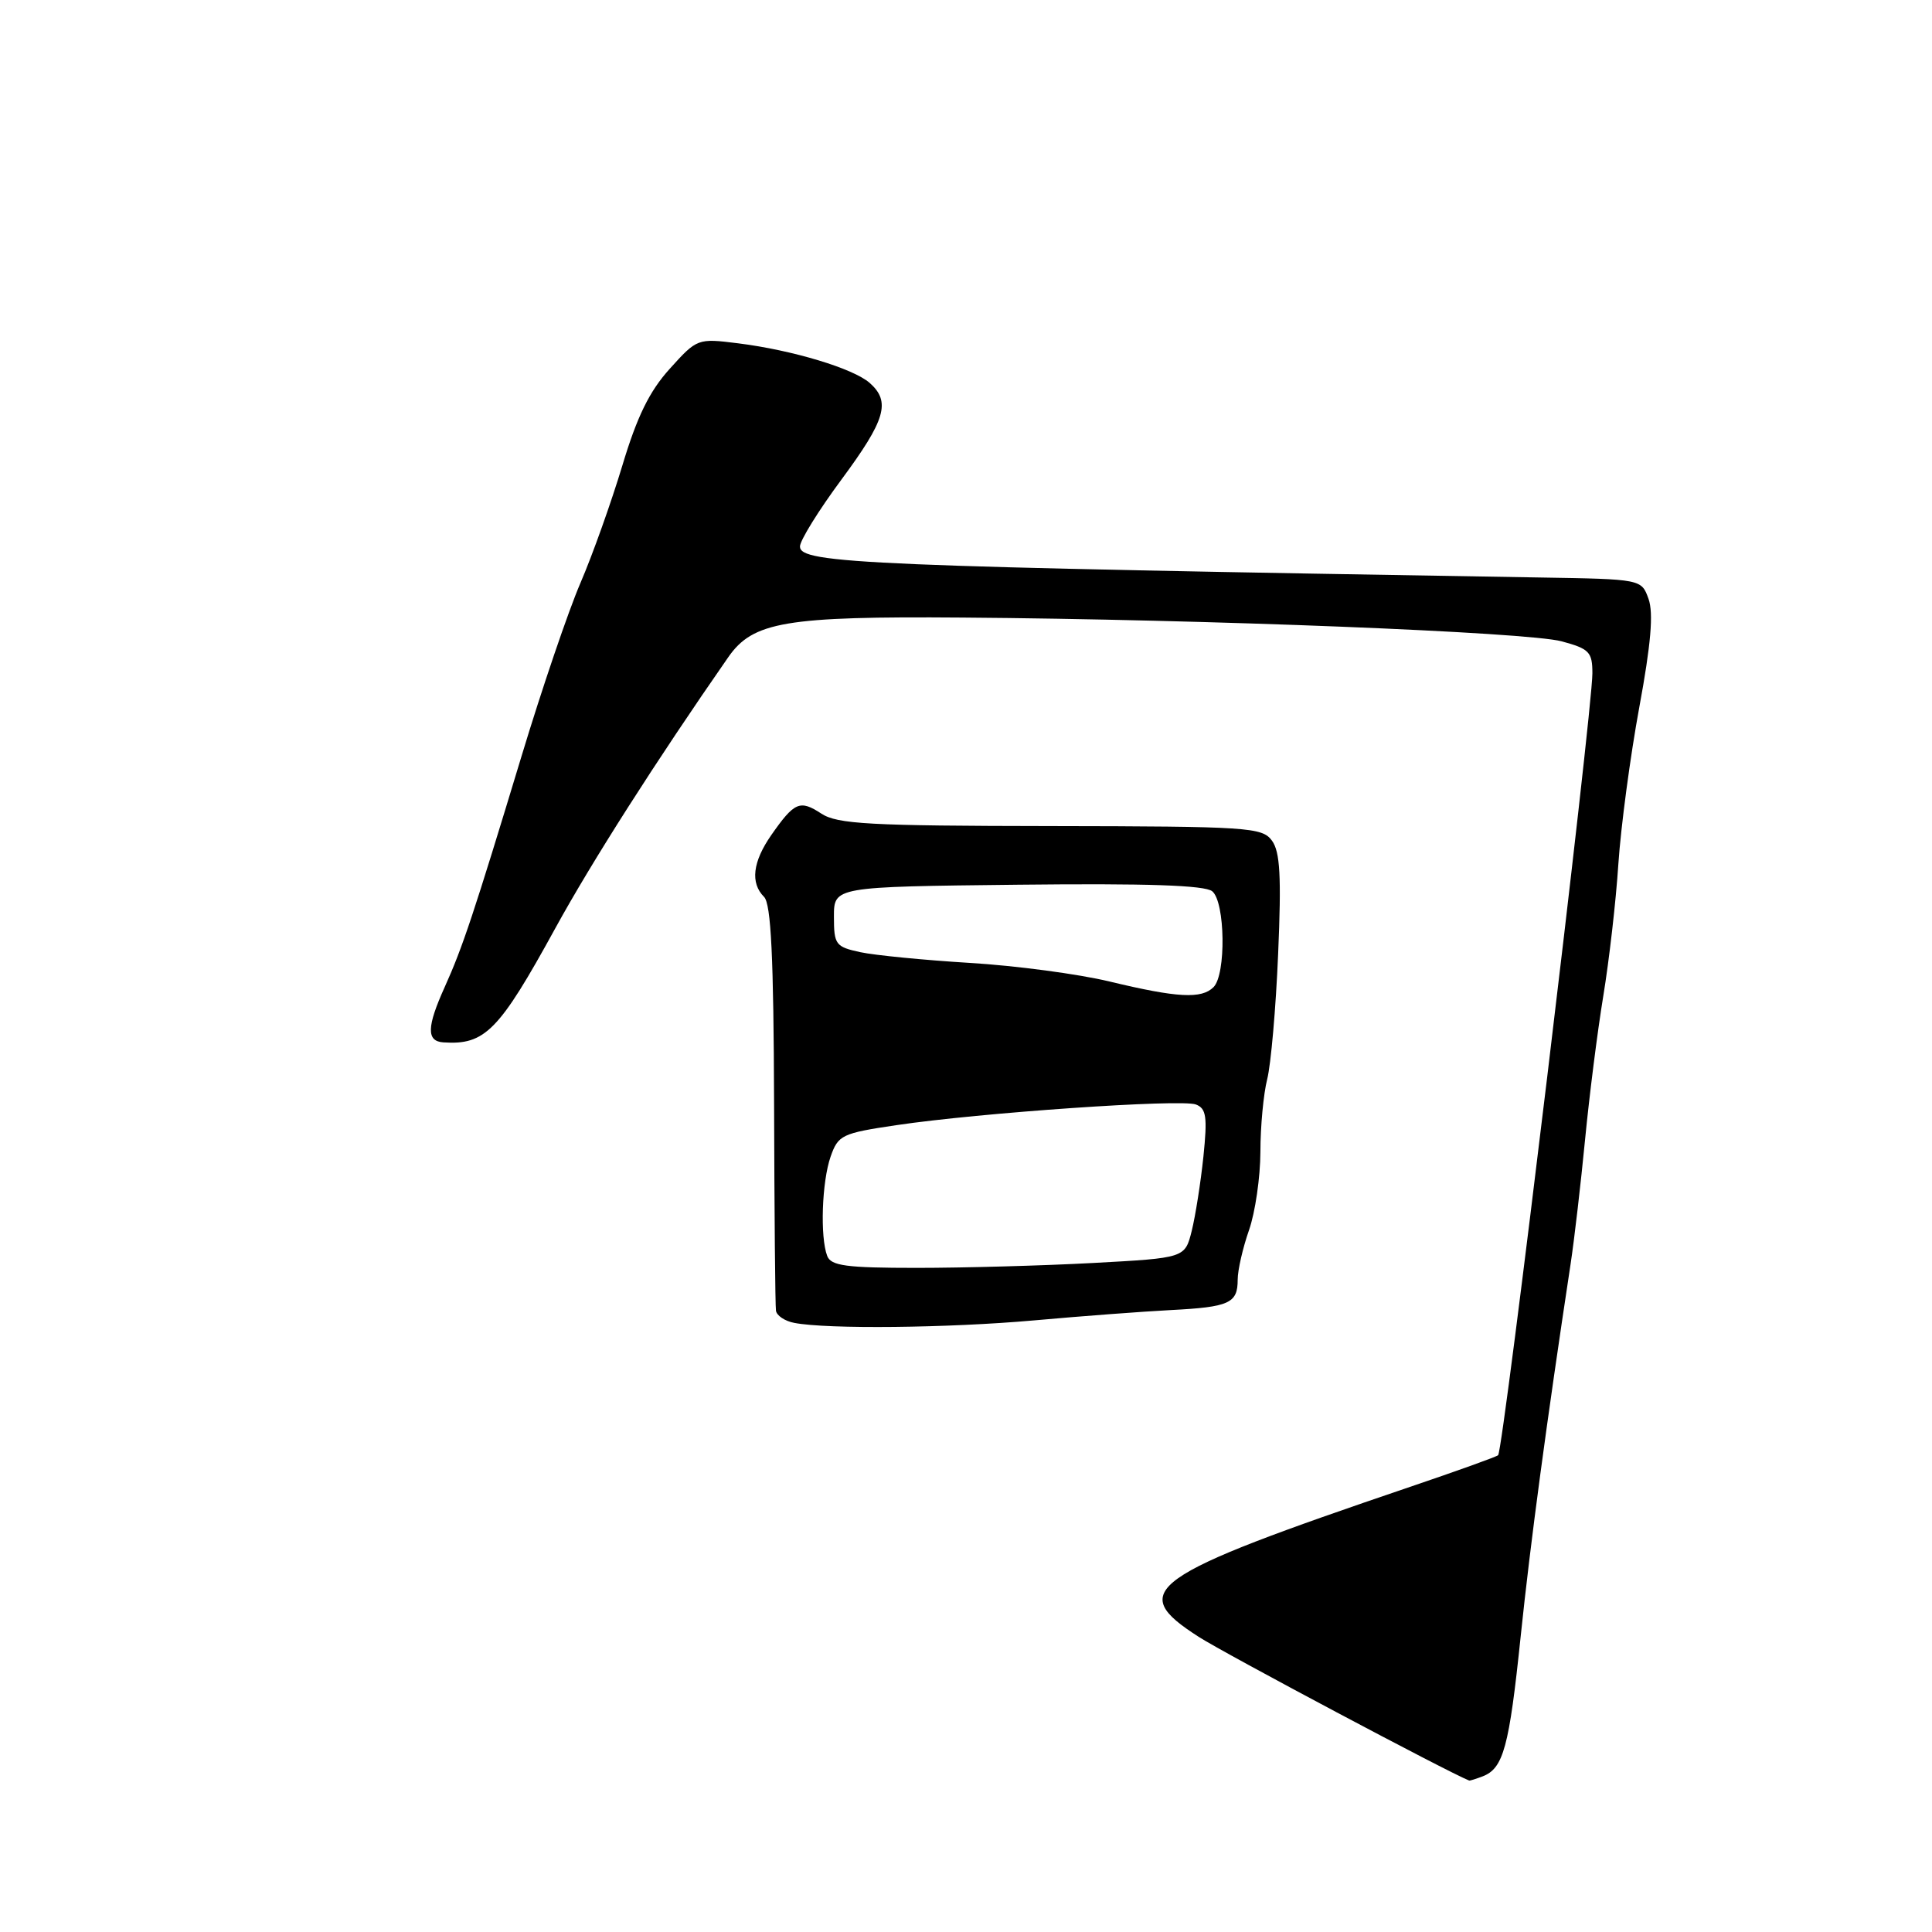<?xml version="1.0" encoding="UTF-8" standalone="no"?>
<!DOCTYPE svg PUBLIC "-//W3C//DTD SVG 1.1//EN" "http://www.w3.org/Graphics/SVG/1.1/DTD/svg11.dtd" >
<svg xmlns="http://www.w3.org/2000/svg" xmlns:xlink="http://www.w3.org/1999/xlink" version="1.1" viewBox="0 0 256 256">
 <g >
 <path fill="currentColor"
d=" M 196.45 235.38 C 199.21 234.32 199.97 231.54 201.50 216.81 C 202.80 204.32 204.92 188.55 208.11 167.50 C 208.61 164.20 209.47 156.78 210.03 151.00 C 210.59 145.22 211.67 136.68 212.44 132.00 C 213.21 127.33 214.12 119.45 214.44 114.50 C 214.77 109.55 216.02 100.21 217.21 93.74 C 218.76 85.37 219.11 81.23 218.44 79.36 C 217.50 76.74 217.50 76.74 204.00 76.52 C 114.51 75.04 106.00 74.68 106.00 72.41 C 106.00 71.62 108.47 67.63 111.50 63.54 C 117.35 55.63 118.05 53.24 115.25 50.75 C 113.09 48.83 105.01 46.39 97.80 45.49 C 92.44 44.82 92.37 44.85 88.75 48.86 C 86.05 51.84 84.41 55.20 82.46 61.70 C 81.00 66.54 78.51 73.54 76.91 77.25 C 75.31 80.96 71.79 91.31 69.09 100.25 C 62.78 121.08 61.29 125.55 58.93 130.78 C 56.54 136.07 56.49 137.97 58.75 138.12 C 64.27 138.49 66.12 136.60 73.58 123.00 C 78.40 114.21 86.93 100.84 96.50 87.08 C 99.77 82.38 104.08 81.65 127.50 81.83 C 159.84 82.07 202.40 83.76 206.93 84.98 C 210.59 85.97 211.00 86.39 211.00 89.22 C 211.00 94.30 199.21 192.13 198.51 192.82 C 198.32 193.02 193.06 194.91 186.83 197.02 C 151.84 208.91 149.26 210.75 158.85 216.90 C 162.27 219.10 191.95 234.87 194.67 235.93 C 194.76 235.97 195.56 235.72 196.45 235.38 Z  M 137.00 174.96 C 143.32 174.39 151.49 173.78 155.14 173.59 C 162.89 173.19 164.00 172.69 164.00 169.57 C 164.00 168.29 164.68 165.34 165.50 163.00 C 166.32 160.66 167.00 155.99 167.01 152.62 C 167.01 149.26 167.42 144.93 167.91 143.00 C 168.40 141.07 169.06 133.60 169.36 126.39 C 169.80 116.13 169.62 112.86 168.54 111.39 C 167.25 109.62 165.43 109.50 139.23 109.46 C 115.17 109.43 110.95 109.20 108.82 107.80 C 105.99 105.95 105.27 106.26 102.20 110.65 C 99.73 114.20 99.40 117.00 101.24 118.84 C 102.17 119.77 102.51 126.81 102.57 146.29 C 102.61 160.71 102.72 173.03 102.82 173.68 C 102.92 174.33 104.01 175.06 105.25 175.29 C 109.64 176.14 125.66 175.97 137.00 174.96 Z  M 109.61 166.42 C 108.65 163.92 108.90 156.59 110.06 153.26 C 111.06 150.40 111.55 150.16 118.77 149.09 C 129.76 147.45 156.53 145.60 158.46 146.35 C 159.84 146.88 160.00 147.97 159.46 153.24 C 159.10 156.68 158.40 161.12 157.91 163.10 C 157.01 166.69 157.01 166.69 144.85 167.35 C 138.16 167.71 127.63 168.00 121.45 168.00 C 112.13 168.00 110.11 167.73 109.61 166.42 Z  M 147.00 130.05 C 142.88 129.06 134.55 127.95 128.50 127.59 C 122.45 127.22 115.92 126.58 114.00 126.17 C 110.72 125.46 110.50 125.17 110.50 121.46 C 110.50 117.50 110.50 117.50 134.88 117.23 C 152.02 117.04 159.66 117.30 160.63 118.10 C 162.35 119.53 162.48 129.12 160.80 130.80 C 159.21 132.39 156.02 132.22 147.00 130.05 Z "/>
</g>
</svg>